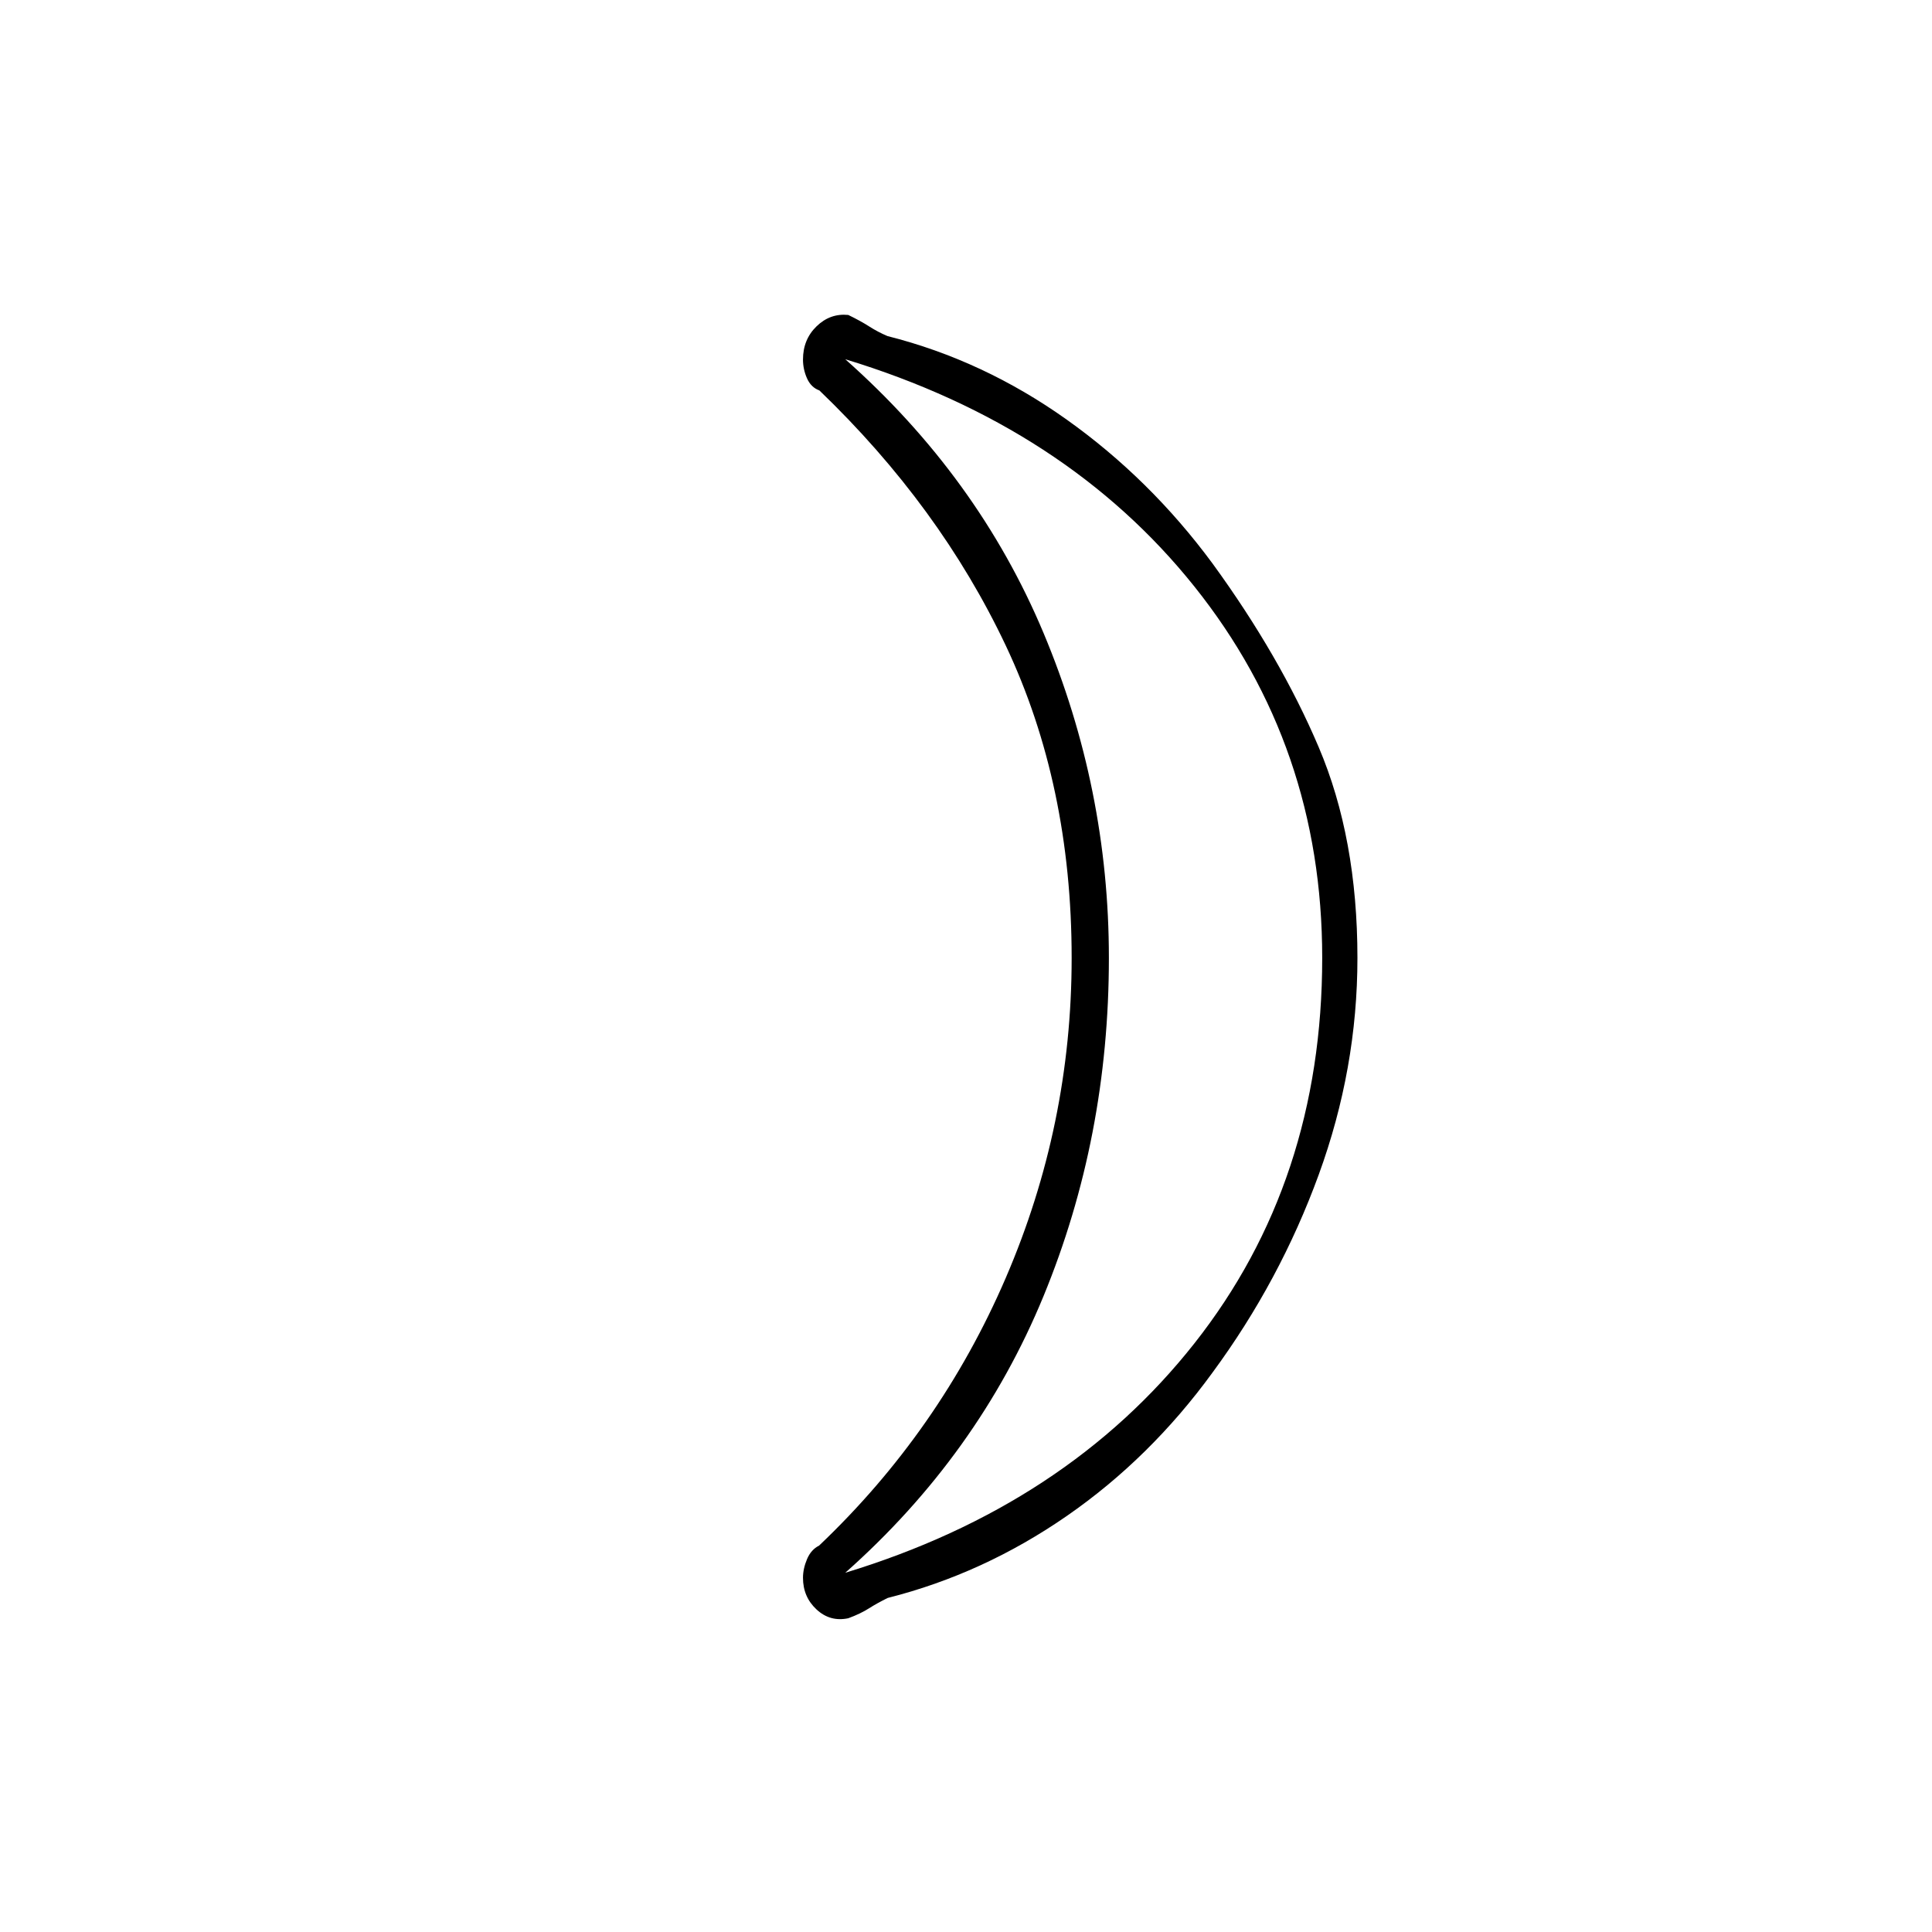 <svg xmlns="http://www.w3.org/2000/svg" height="20" viewBox="0 -960 960 960" width="20"><path d="M420-178.5q110-33.5 173.5-114T657-484.03q0-105.05-63.5-184.51T420-781.5q66 58.5 98.5 135.97Q551-568.07 551-484q0 89.17-32.5 168.09Q486-237 420-178.5ZM602.5-680q33.5 46 52.75 91.25T674.5-484q0 54.99-19.25 107.74Q636-323.5 602.5-278q-30.97 42.58-72.44 71.29Q488.6-178 441.13-166q-5.13 2.5-9.38 5.2-4.25 2.7-10.25 4.9-9 1.9-15.75-4.35T399-176q0-4.5 2-9.25t6-6.75q60-57 92.75-133t32.75-159q0-86-32.75-155.25T407.14-766q-4.14-1.5-6.14-6t-2-9.36q0-9.96 6.75-16.5 6.75-6.55 15.75-5.64 6 2.9 10.38 5.7 4.38 2.8 9.12 4.8 47.59 12 89.04 41.5Q571.5-722 602.5-680ZM551-484Z"/></svg>